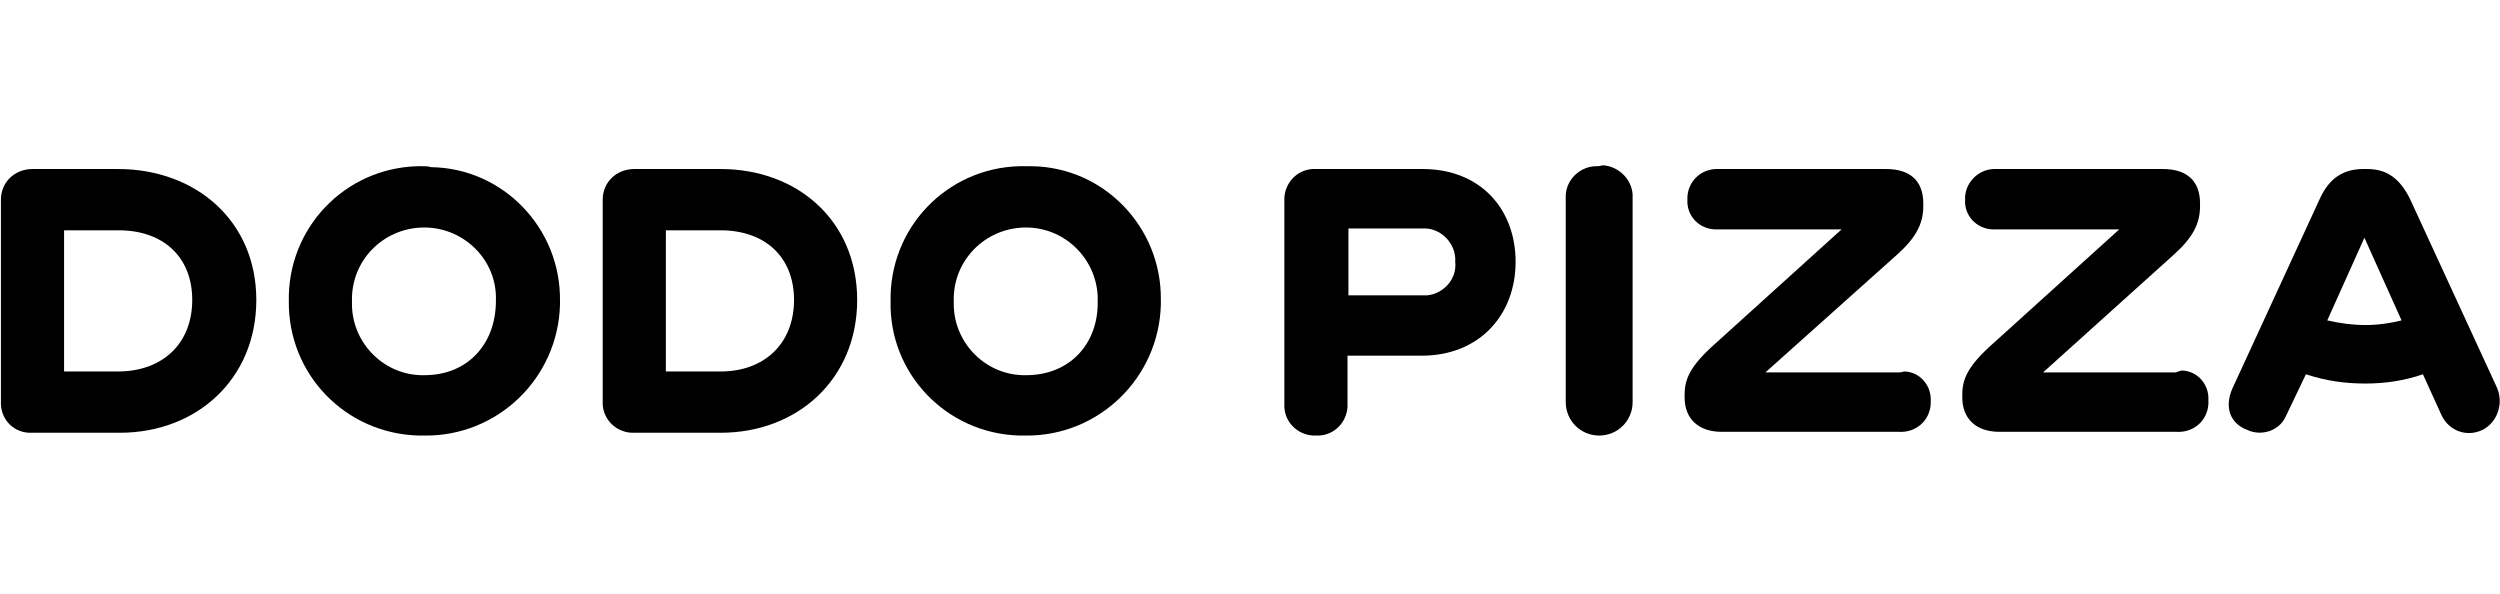 <svg  id="logo-footer" xmlns="http://www.w3.org/2000/svg" viewBox="0 0 269.2 64">
	<path d="M268.9,41.8l-9.4-20.4c-1.1-2.2-2.5-3.2-4.6-3.2h-0.4c-2.2,0-3.7,1-4.7,3.2l-9.4,20.4c-0.9,2-0.3,3.8,1.6,4.5c1.5,0.7,3.4,0.1,4.1-1.4c0,0,0,0,0,0l0.1-0.2l2.1-4.4c2.1,0.7,4.2,1,6.4,1c2.1,0,4.2-0.3,6.2-1l2,4.4c0.8,1.7,2.7,2.4,4.4,1.6C268.9,45.5,269.6,43.5,268.9,41.8L268.9,41.8z M254.7,35c-1.4,0-2.8-0.2-4.1-0.5l4-8.9l4,8.9C257.4,34.8,256.1,35,254.7,35z"></path>
	<path d="M234.3,40.1h-14.3l14.1-12.7c2-1.8,2.8-3.3,2.8-5.2v-0.3c0-2.4-1.4-3.7-4-3.7H215c-1.8-0.1-3.3,1.3-3.4,3c0,0.1,0,0.2,0,0.3c-0.1,1.7,1.2,3.1,2.9,3.2c0.2,0,0.3,0,0.5,0h13.2L214.6,37c-2.7,2.4-3.3,3.8-3.3,5.5v0.3c0,2.3,1.5,3.7,4,3.7h19.1c1.8,0.1,3.3-1.2,3.4-3c0-0.1,0-0.2,0-0.4c0.1-1.7-1.2-3.2-2.9-3.2C234.6,40,234.5,40,234.3,40.1"></path>
	<path d="M204.4,40.1h-14.3l14.2-12.7c2-1.8,2.8-3.3,2.8-5.2v-0.3c0-2.4-1.4-3.7-4-3.7h-18c-1.8-0.1-3.3,1.2-3.4,3c0,0.1,0,0.2,0,0.3c-0.1,1.7,1.2,3.1,2.9,3.2c0.2,0,0.3,0,0.5,0h13.2L184.7,37c-2.7,2.4-3.3,3.8-3.3,5.5v0.3c0,2.3,1.5,3.7,4,3.7h19.1c1.8,0.1,3.3-1.2,3.4-3c0-0.1,0-0.2,0-0.3c0.1-1.7-1.2-3.2-2.9-3.2C204.8,40.1,204.6,40.1,204.4,40.1"></path>
	<path d="M172.1,17.9c-1.8-0.1-3.4,1.3-3.5,3.1c0,0,0,0,0,0c0,0.1,0,0.2,0,0.3v22c0,2,1.6,3.6,3.6,3.6s3.6-1.6,3.6-3.6v-22c0.1-1.8-1.4-3.4-3.2-3.5L172.1,17.9"></path>
	<path d="M153.2,18.2h-11.5c-1.8-0.1-3.3,1.3-3.4,3.1c0,0.1,0,0.2,0,0.3v21.9c-0.1,1.8,1.3,3.3,3.1,3.4h0.3c1.8,0.1,3.3-1.3,3.4-3.1c0-0.1,0-0.2,0-0.3v-5.2h8c6.2,0,10.1-4.4,10.1-10.1S159.4,18.2,153.2,18.2z M153.2,31.8h-8v-7.2h8c1.8-0.1,3.4,1.4,3.5,3.2c0,0.1,0,0.3,0,0.4c0.2,1.8-1.2,3.4-3,3.6L153.2,31.8L153.2,31.8z"></path>
	<path d="M110.5,17.9c-7.9-0.2-14.4,6-14.6,13.9c0,0.2,0,0.4,0,0.6c-0.2,7.8,6,14.3,13.9,14.5h0.6c7.9,0.1,14.4-6.2,14.6-14.1c0-0.1,0-0.3,0-0.5c0.1-7.8-6.1-14.3-13.9-14.4C110.9,17.9,110.7,17.9,110.5,17.9z M110.5,40.4c-4.2,0.1-7.7-3.3-7.8-7.5c0-0.2,0-0.3,0-0.5c-0.1-4.3,3.3-7.8,7.6-7.9c4.2-0.1,7.7,3.2,7.9,7.4c0,0.2,0,0.3,0,0.5C118.3,37,115.2,40.4,110.5,40.4z"></path>
	<path d="M77.6,18.2h-9.3c-1.9,0-3.4,1.4-3.4,3.3c0,0.1,0,0.2,0,0.2v21.5c-0.1,1.8,1.3,3.3,3.1,3.4c0,0,0,0,0,0h9.6c8.3,0,14.7-5.8,14.7-14.3S85.9,18.2,77.6,18.2z M77.6,40h-5.9V24.8h5.9c4.7,0,7.9,2.8,7.9,7.5S82.3,40,77.6,40L77.6,40z"></path>
	<path d="M45.7,17.9c-7.9-0.2-14.4,6-14.6,13.9c0,0.2,0,0.4,0,0.6c-0.1,7.9,6.1,14.3,14,14.5c0,0,0,0,0,0h0.6c7.9,0.1,14.4-6.2,14.6-14.1c0-0.1,0-0.3,0-0.4c0.1-7.8-6.1-14.3-13.9-14.4C46.1,17.9,45.9,17.9,45.7,17.9z M45.7,40.4c-4.2,0.1-7.7-3.3-7.8-7.5c0-0.2,0-0.3,0-0.5c-0.1-4.3,3.3-7.8,7.6-7.9c4.2-0.1,7.8,3.2,7.9,7.4c0,0.2,0,0.3,0,0.5C53.4,37,50.4,40.4,45.7,40.4L45.7,40.4z"></path>
	<path d="M12.7,18.2H3.5c-1.9,0-3.4,1.4-3.4,3.3c0,0.1,0,0.2,0,0.2v21.5c-0.1,1.8,1.2,3.3,3,3.4c0,0,0.1,0,0.1,0h9.7c8.3,0,14.7-5.8,14.7-14.3S21.1,18.2,12.7,18.2z M12.7,40H6.9V24.8h5.9c4.7,0,7.9,2.8,7.9,7.5S17.5,40,12.7,40L12.7,40z"></path>
</svg>